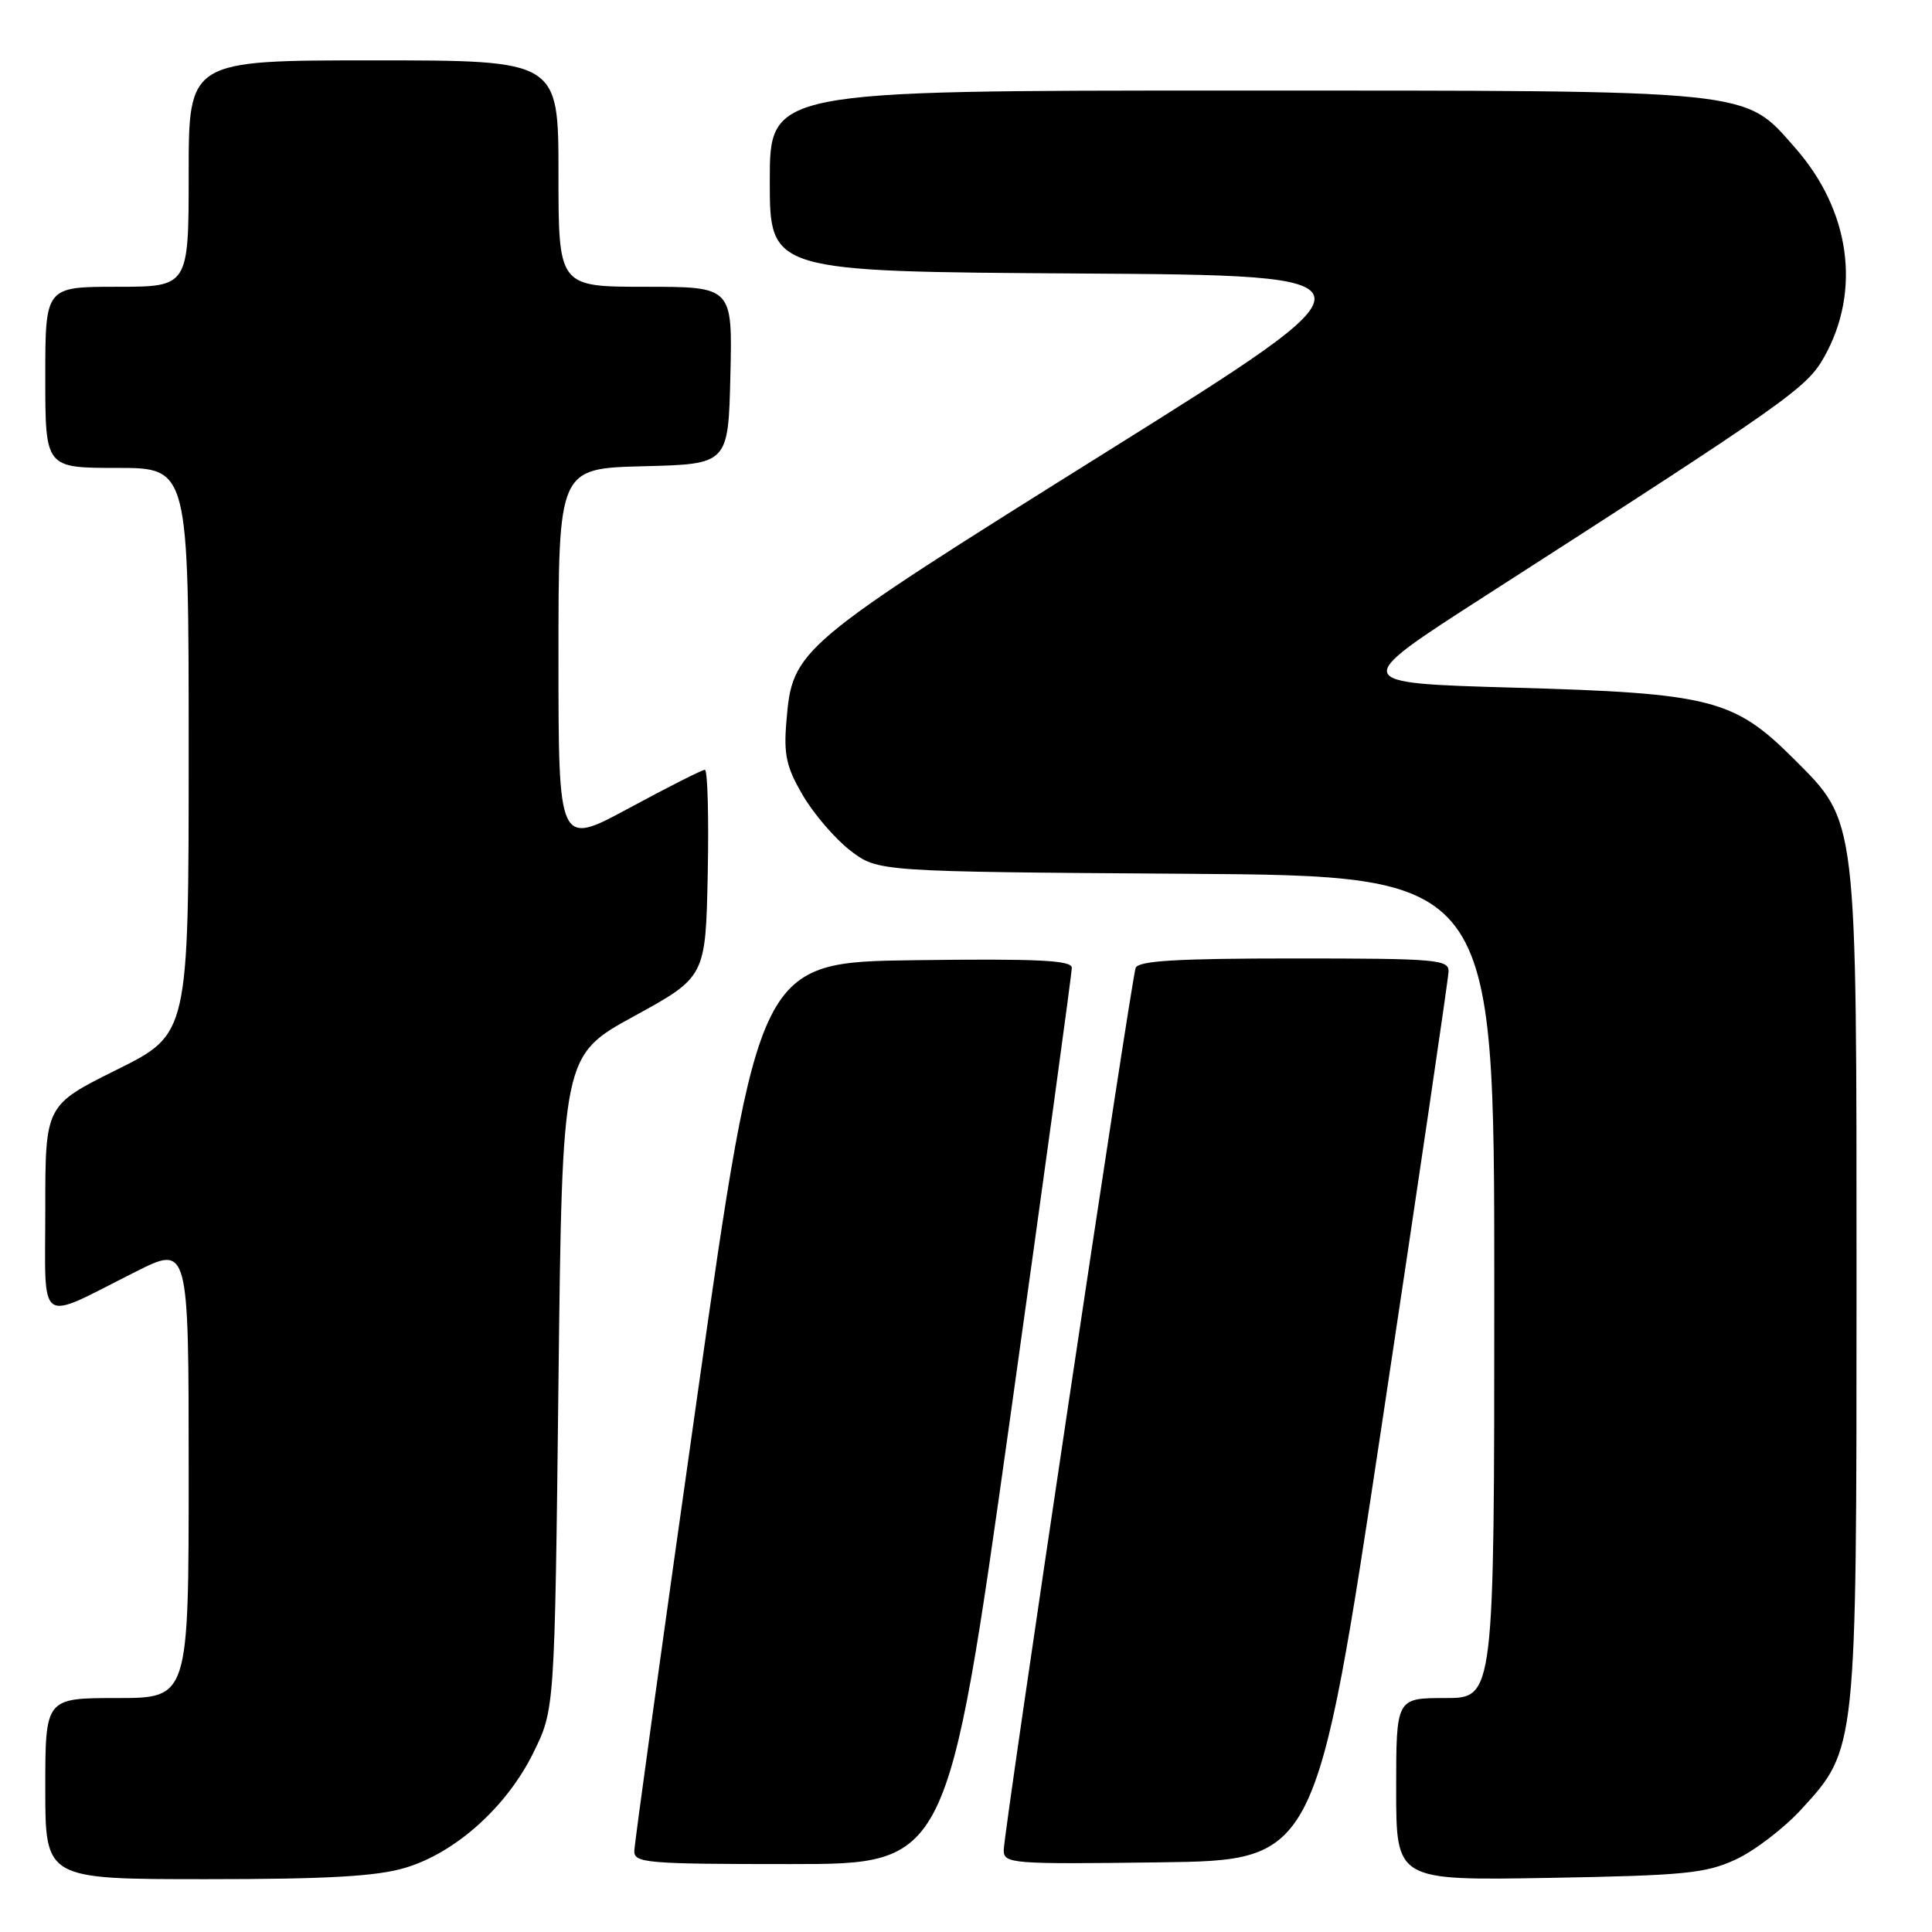 <?xml version="1.0" encoding="UTF-8" standalone="no"?>
<!DOCTYPE svg PUBLIC "-//W3C//DTD SVG 1.1//EN" "http://www.w3.org/Graphics/SVG/1.1/DTD/svg11.dtd" >
<svg xmlns="http://www.w3.org/2000/svg" xmlns:xlink="http://www.w3.org/1999/xlink" version="1.1" viewBox="0 0 256 256">
 <g >
 <path fill="currentColor"
d=" M 53.67 247.50 C 60.35 245.52 67.17 239.40 70.69 232.21 C 73.50 226.50 73.50 226.50 74.00 183.18 C 74.50 139.86 74.50 139.86 84.00 134.66 C 93.50 129.45 93.50 129.45 93.78 115.73 C 93.93 108.18 93.76 102.00 93.40 102.00 C 93.04 102.00 88.53 104.28 83.37 107.07 C 74.00 112.14 74.00 112.14 74.00 87.10 C 74.00 62.07 74.00 62.07 85.25 61.78 C 96.50 61.50 96.50 61.50 96.78 49.75 C 97.06 38.00 97.06 38.00 85.53 38.00 C 74.00 38.00 74.00 38.00 74.00 23.00 C 74.00 8.00 74.00 8.00 49.50 8.00 C 25.00 8.00 25.00 8.00 25.00 23.00 C 25.00 38.00 25.00 38.00 15.50 38.00 C 6.00 38.00 6.00 38.00 6.00 50.00 C 6.00 62.00 6.00 62.00 15.50 62.00 C 25.00 62.00 25.00 62.00 25.00 99.51 C 25.00 137.01 25.00 137.01 15.50 141.73 C 6.00 146.45 6.00 146.45 6.00 160.20 C 6.00 176.02 4.77 175.16 17.90 168.55 C 25.00 164.97 25.00 164.97 25.00 194.99 C 25.00 225.00 25.00 225.00 15.50 225.00 C 6.00 225.00 6.00 225.00 6.00 237.00 C 6.00 249.00 6.00 249.00 27.32 249.00 C 43.33 249.00 49.89 248.63 53.67 247.50 Z  M 230.00 246.39 C 232.47 245.25 236.38 242.26 238.68 239.75 C 246.02 231.75 246.00 231.93 246.00 170.50 C 246.00 107.67 246.16 109.03 237.66 100.53 C 229.77 92.64 226.66 91.85 200.68 91.12 C 178.86 90.50 178.86 90.50 196.68 79.04 C 237.00 53.12 239.40 51.42 241.71 47.31 C 246.65 38.51 245.17 27.88 237.85 19.57 C 231.02 11.80 232.95 12.00 163.32 12.00 C 102.00 12.00 102.00 12.00 102.00 23.99 C 102.00 35.98 102.00 35.98 142.99 36.24 C 183.98 36.50 183.98 36.50 146.42 60.00 C 105.39 85.67 105.00 86.00 104.20 95.62 C 103.83 100.03 104.20 101.67 106.40 105.42 C 107.86 107.90 110.69 111.18 112.69 112.72 C 116.34 115.50 116.34 115.50 157.17 115.78 C 198.00 116.06 198.00 116.06 198.00 170.53 C 198.00 225.00 198.00 225.00 191.50 225.00 C 185.00 225.00 185.00 225.00 185.00 237.09 C 185.00 249.18 185.00 249.18 205.25 248.83 C 223.21 248.51 226.01 248.24 230.00 246.39 Z  M 133.80 188.25 C 138.33 155.94 142.03 128.93 142.02 128.23 C 142.00 127.24 137.50 127.02 121.27 127.23 C 100.55 127.50 100.55 127.50 92.32 185.50 C 87.79 217.40 84.07 244.29 84.05 245.25 C 84.00 246.86 85.64 247.00 104.78 247.00 C 125.55 247.00 125.55 247.00 133.80 188.25 Z  M 183.14 188.50 C 187.95 156.60 191.91 129.71 191.94 128.75 C 192.00 127.14 190.38 127.00 171.47 127.00 C 155.95 127.00 150.83 127.31 150.48 128.25 C 149.87 129.94 133.00 242.75 133.00 245.15 C 133.00 246.95 133.95 247.03 153.70 246.77 C 174.39 246.50 174.39 246.50 183.14 188.50 Z "/>
</g>
</svg>